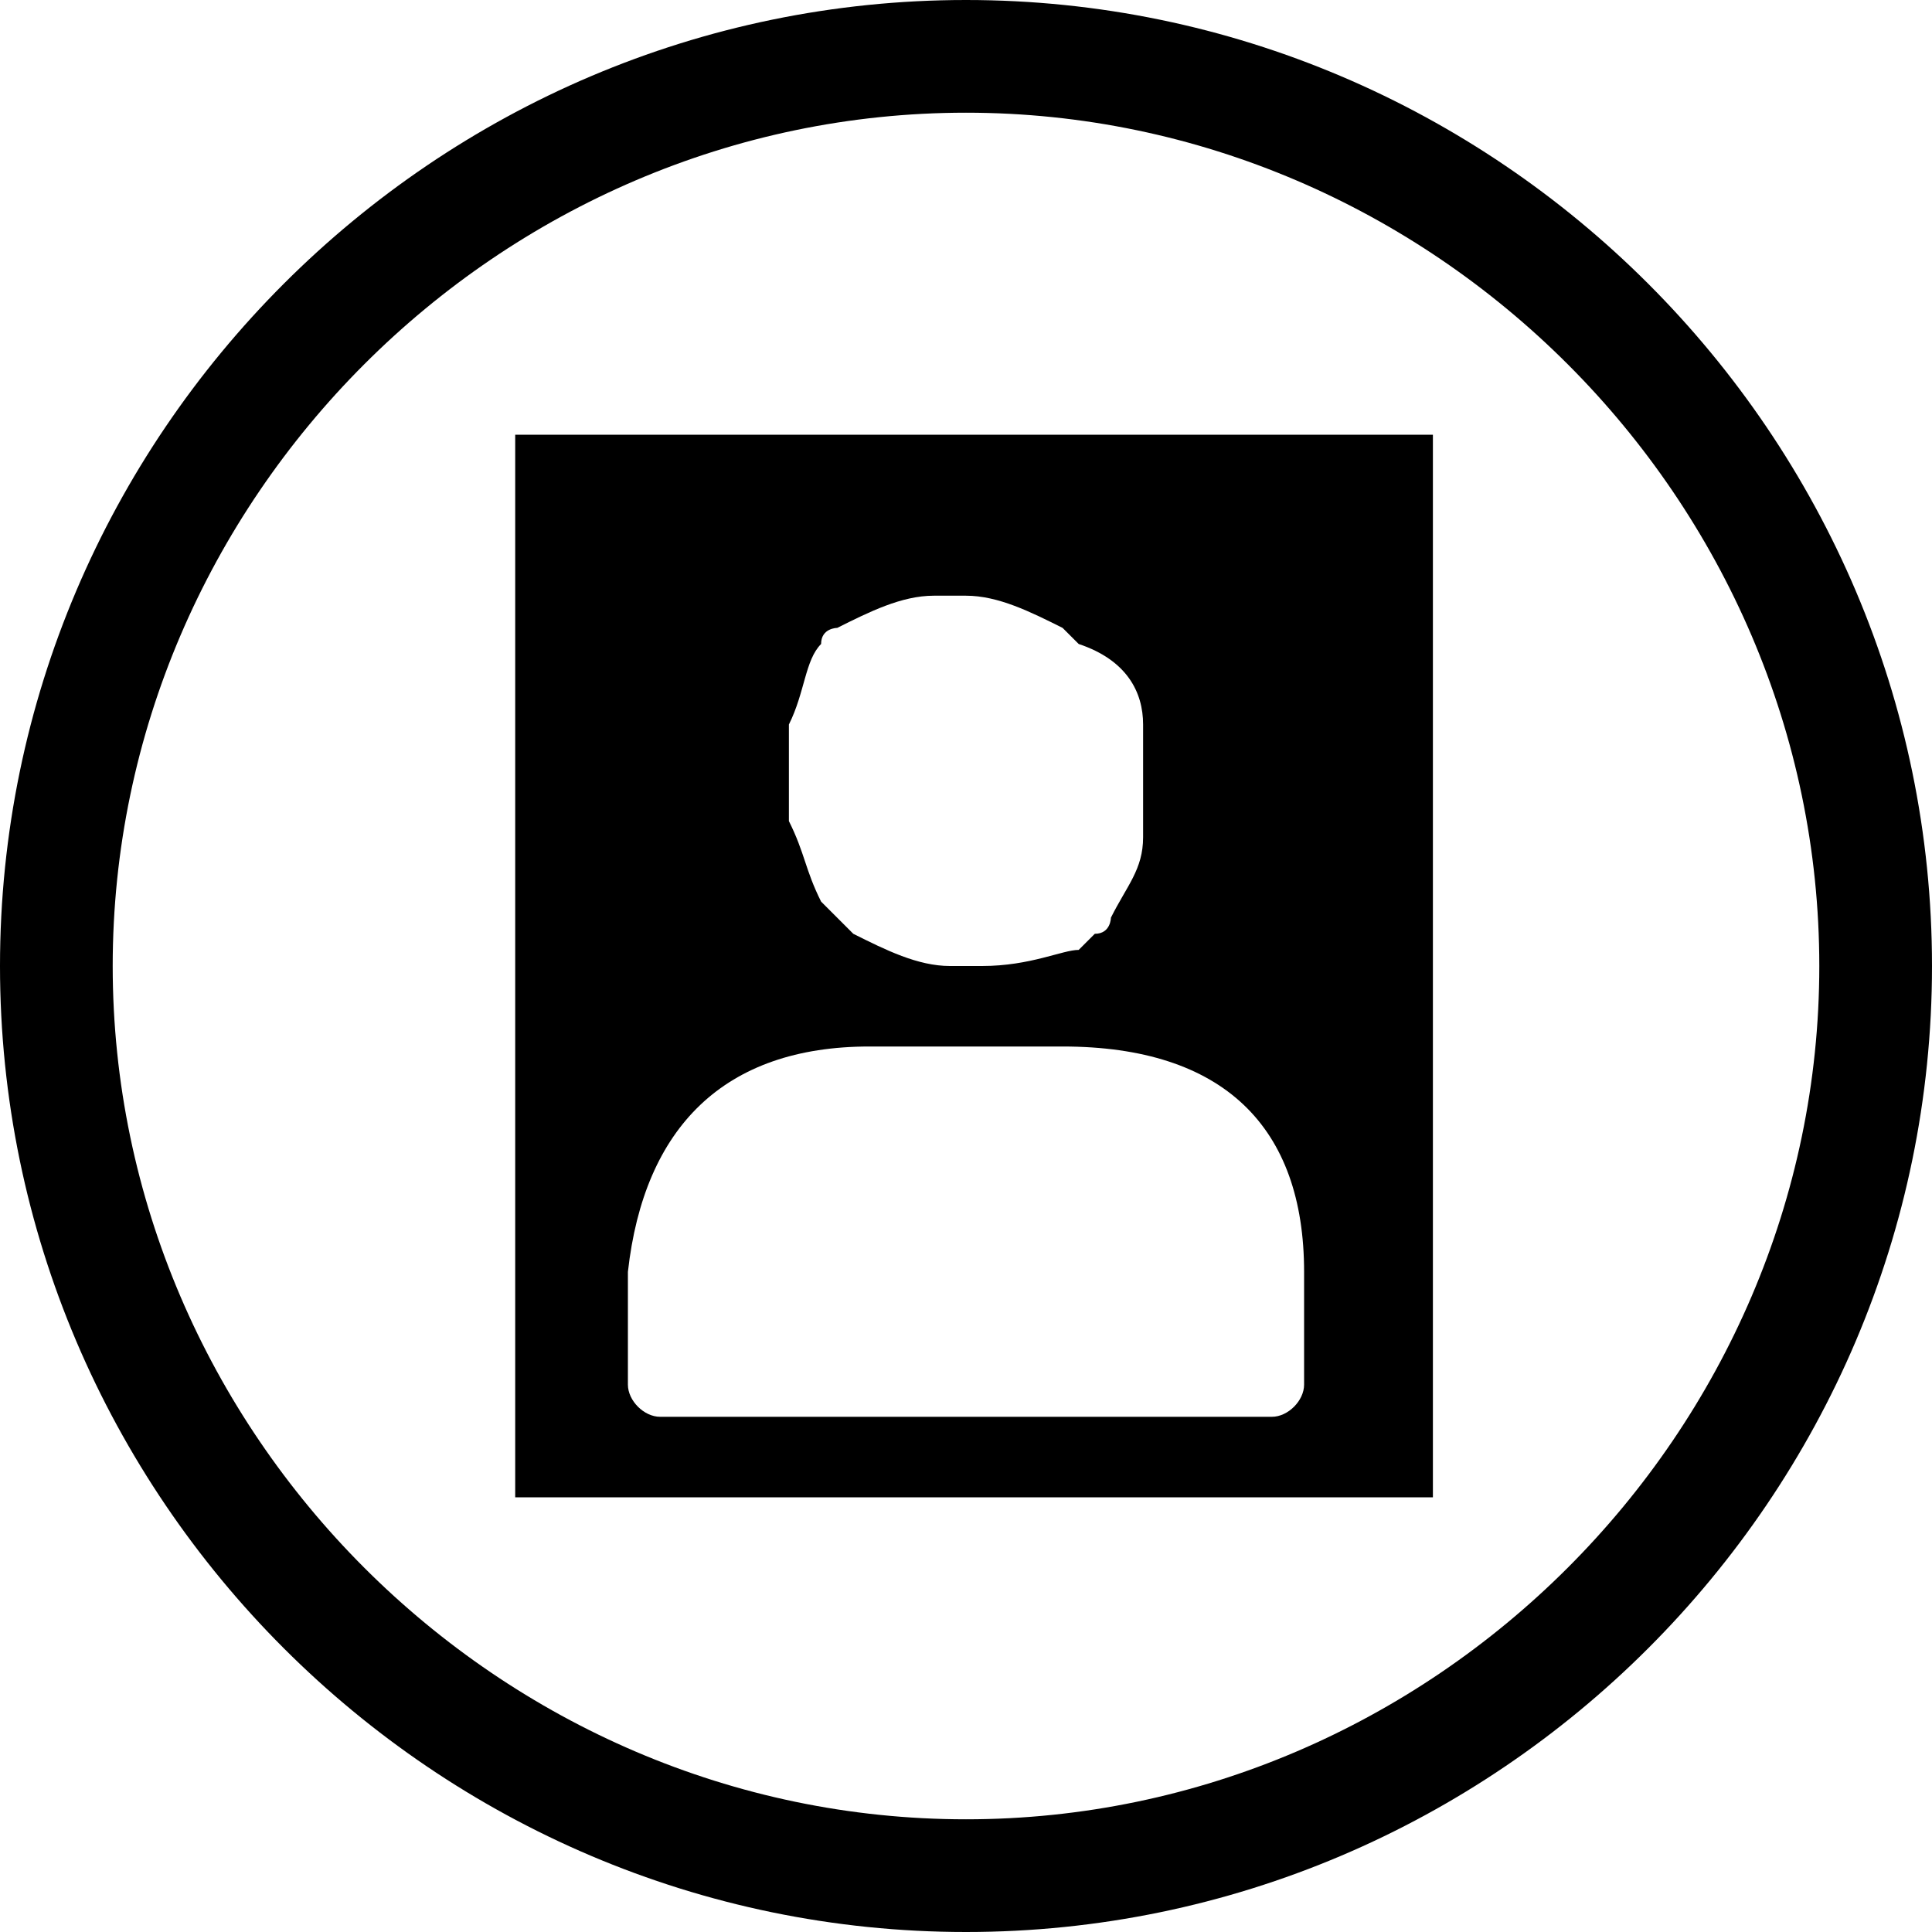 <?xml version="1.0" encoding="utf-8"?>
<!-- Generator: Adobe Illustrator 18.1.1, SVG Export Plug-In . SVG Version: 6.00 Build 0)  -->
<svg version="1.1" id="Layer_1" xmlns="http://www.w3.org/2000/svg" xmlns:xlink="http://www.w3.org/1999/xlink" x="0px" y="0px"
	 viewBox="0 0 12 12" enable-background="new 0 0 12 12" xml:space="preserve">
<path d="M0,6c0-3.3,2.7-6,6-6l0,0c3.3,0,6,2.7,6,6l0,0c0,3.3-2.7,6-6,6l0,0C2.7,12,0,9.3,0,6L0,6z M0.7,6c0,2.9,2.4,5.3,5.3,5.3l0,0
	c2.9,0,5.3-2.4,5.3-5.3l0,0c0-2.9-2.4-5.3-5.3-5.3l0,0C3.1,0.7,0.7,3.1,0.7,6L0.7,6z"/>
<path d="M3.2,2.7v6.6h5.7V2.7H3.2z M4.9,4.6C4.9,4.6,4.9,4.5,4.9,4.6c0-0.1,0-0.1,0-0.1c0,0,0,0,0,0C5,4.3,5,4.1,5.1,4
	c0-0.1,0.1-0.1,0.1-0.1c0,0,0,0,0,0c0.2-0.1,0.4-0.2,0.6-0.2h0.2c0.2,0,0.4,0.1,0.6,0.2c0,0,0,0,0,0c0,0,0.1,0.1,0.1,0.1
	C7,4.1,7.1,4.3,7.1,4.5l0,0c0,0,0,0,0,0.1c0,0,0,0,0,0.1V5c0,0,0,0,0,0.1c0,0,0,0,0,0.1c0,0,0,0,0,0c0,0.2-0.1,0.3-0.2,0.5
	c0,0,0,0,0,0c0,0,0,0.1-0.1,0.1c0,0-0.1,0.1-0.1,0.1C6.6,5.9,6.4,6,6.1,6H5.9C5.7,6,5.5,5.9,5.3,5.8c0,0-0.1-0.1-0.1-0.1
	c0,0,0,0-0.1-0.1c0,0,0,0,0,0C5,5.4,5,5.3,4.9,5.1c0,0,0,0,0,0c0,0,0,0,0-0.1c0,0,0,0,0-0.1V4.6z M7.9,8.8H4.1
	C4,8.8,3.9,8.7,3.9,8.6l0-0.7C4,7,4.5,6.5,5.4,6.5h1.2c1,0,1.5,0.5,1.5,1.4h0v0.7C8.1,8.7,8,8.8,7.9,8.8z"/>
<g>
</g>
<g>
</g>
<g>
</g>
<g>
</g>
<g>
</g>
<g>
</g>
<g>
</g>
<g>
</g>
<g>
</g>
<g>
</g>
<g>
</g>
<g>
</g>
<g>
</g>
<g>
</g>
<g>
</g>
</svg>
